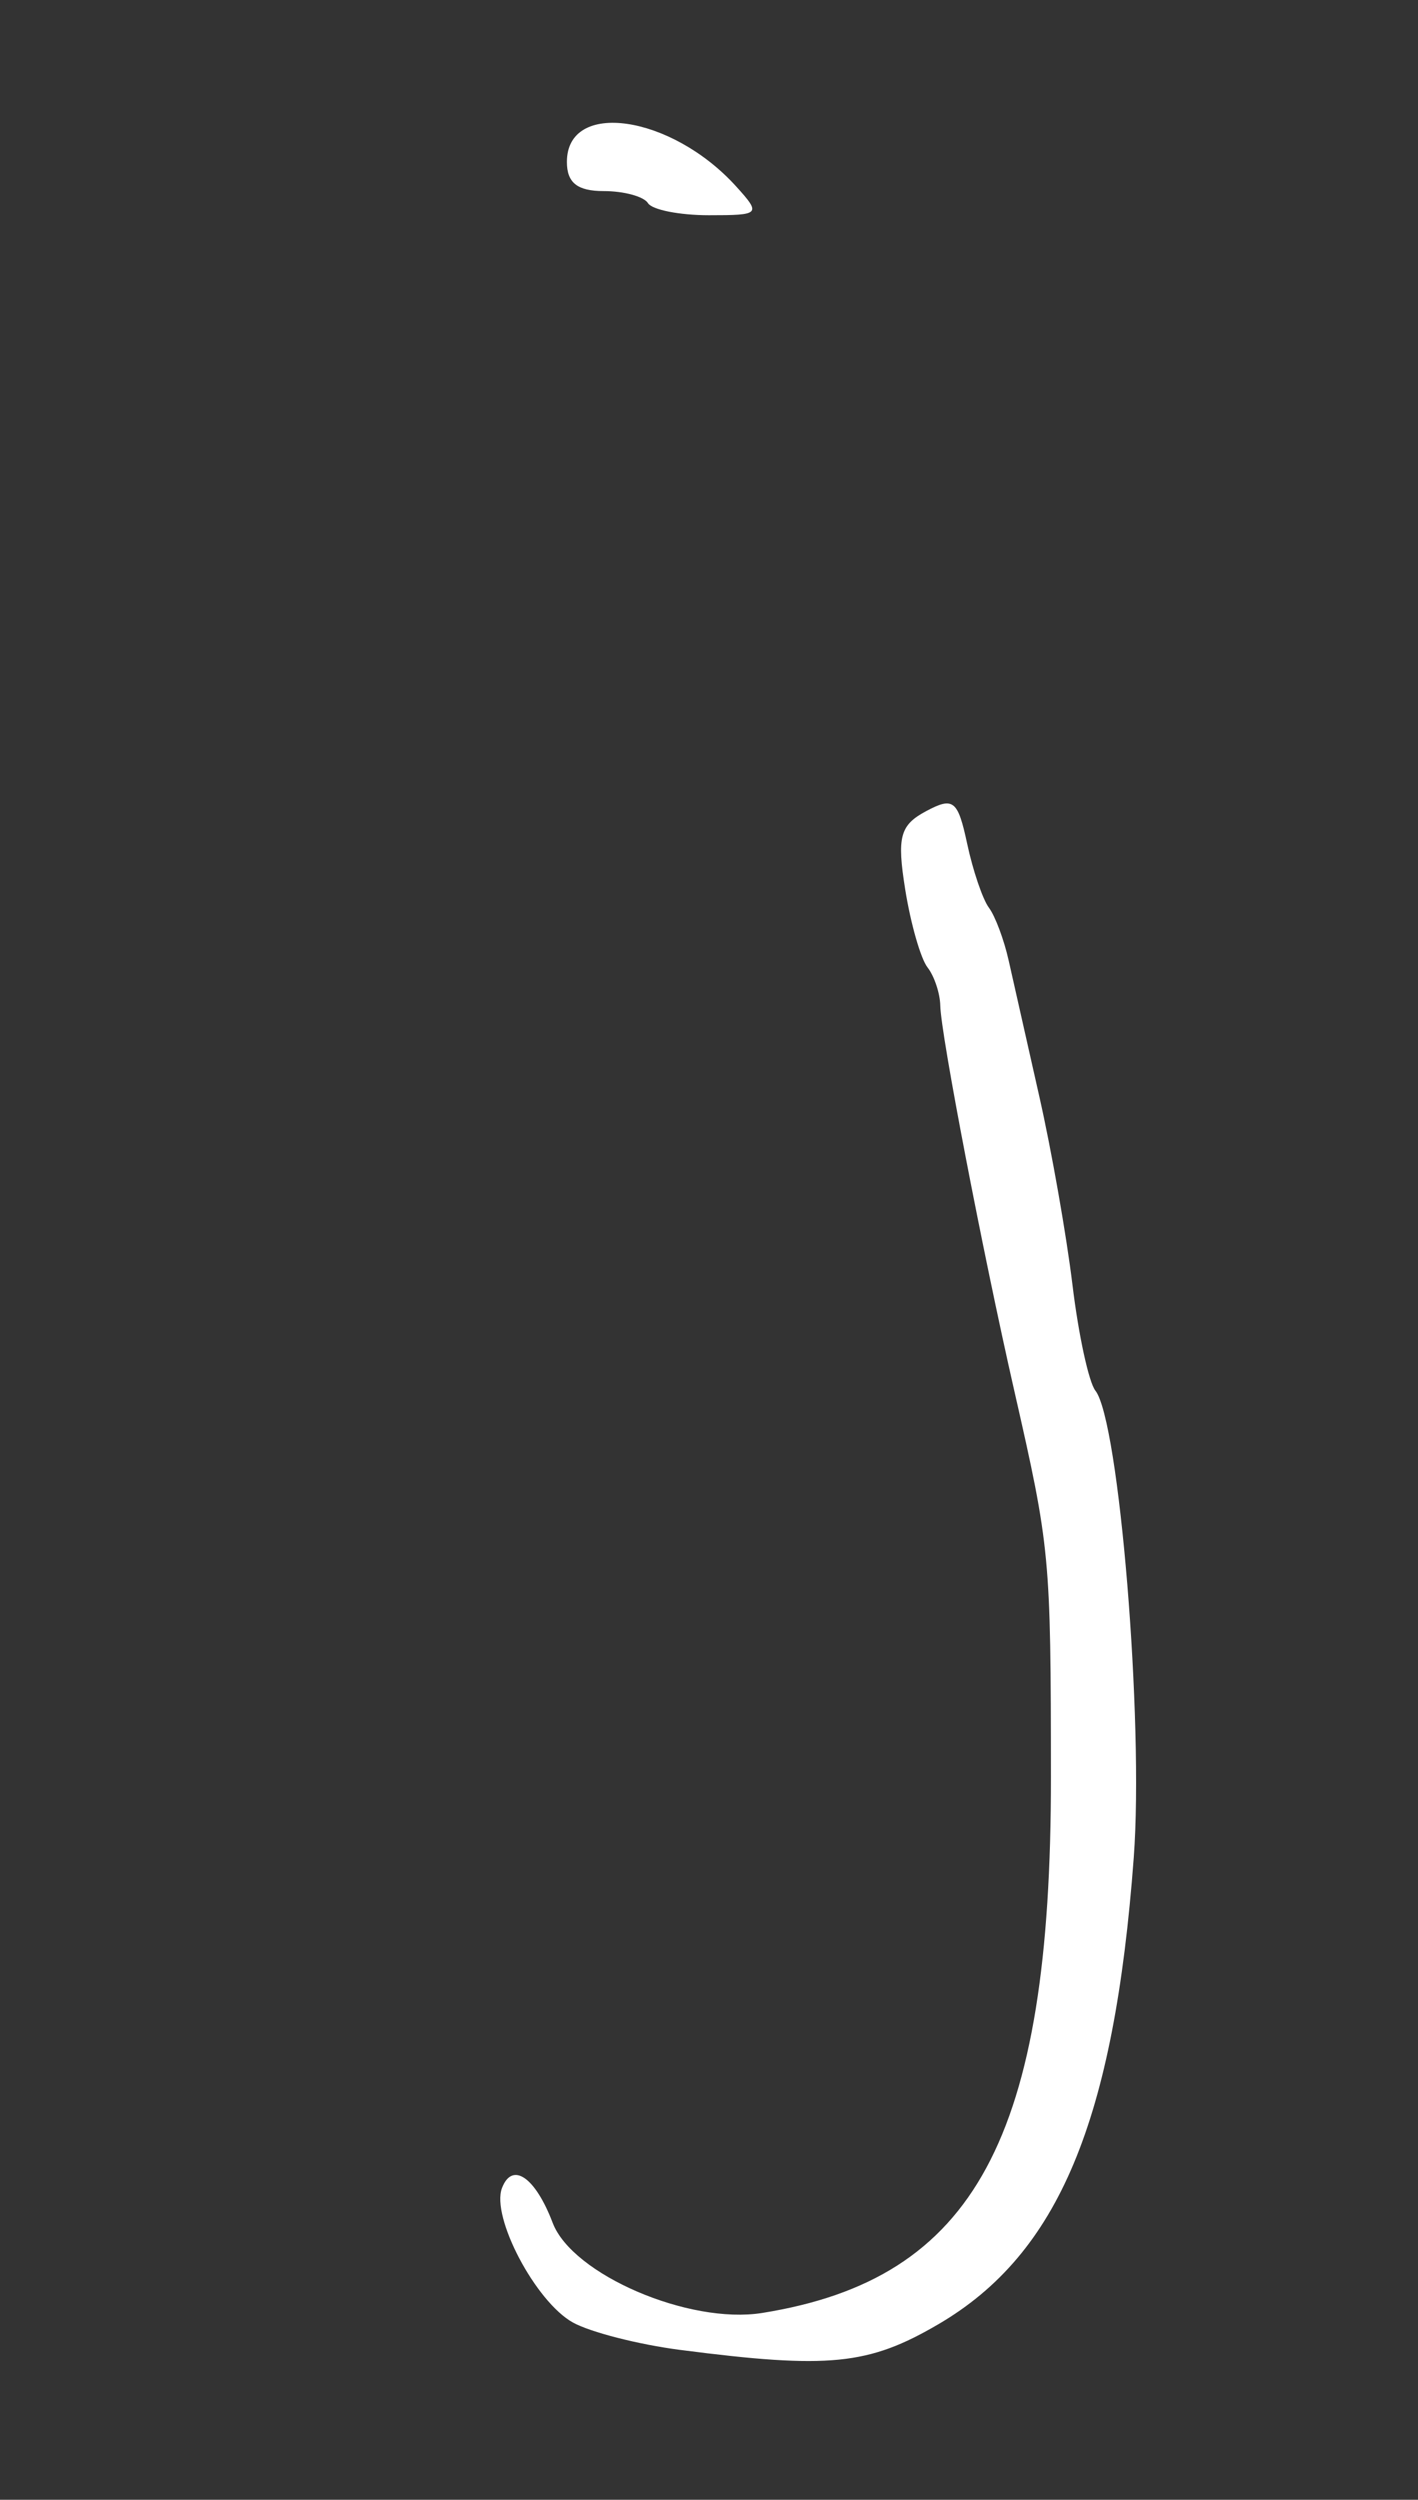 <?xml version="1.0" encoding="UTF-8" standalone="no"?>
<!-- Created with Inkscape (http://www.inkscape.org/) -->
<svg xmlns:rdf="http://www.w3.org/1999/02/22-rdf-syntax-ns#" xmlns="http://www.w3.org/2000/svg" xmlns:cc="http://web.resource.org/cc/" xmlns:dc="http://purl.org/dc/elements/1.1/" xmlns:svg="http://www.w3.org/2000/svg" xmlns:inkscape="http://www.inkscape.org/namespaces/inkscape" xmlns:sodipodi="http://sodipodi.sourceforge.net/DTD/sodipodi-0.dtd" xmlns:ns1="http://sozi.baierouge.fr" xmlns:xlink="http://www.w3.org/1999/xlink" id="svg2854" viewBox="0 0 143 252" version="1.1" inkscape:version="0.91 r13725">
  <rect x="0" y="0" width="143" height="252" fill="#333333" stroke="none"/>
  <path id="path3358" style="fill:#ffffff" d="m68.577 236.89c-4.183-0.541-9.046-1.785-10.807-2.763-3.757-2.088-8.265-10.638-7.145-13.555 1.035-2.697 3.356-1.102 5.11 3.51 1.98 5.206 13.742 10.267 21.122 9.087 21.475-3.434 29.146-17.651 29.126-53.98-0.012-22.403-0.079-23.102-3.699-39.001-3.197-14.04-7.404-35.919-7.458-38.79-0.024-1.255-0.605-3-1.291-3.878-0.686-0.878-1.696-4.407-2.246-7.841-0.849-5.308-0.535-6.493 2.096-7.901 2.757-1.475 3.21-1.117 4.15 3.277 0.58 2.714 1.569 5.618 2.196 6.455 0.628 0.837 1.524 3.232 1.991 5.324 0.467 2.092 1.859 8.263 3.092 13.715 1.234 5.452 2.739 14.008 3.345 19.014 0.606 5.006 1.644 9.787 2.305 10.624 2.402 3.037 4.894 33.346 3.871 47.077-1.98 26.559-7.576 39.933-19.676 47.024-7.078 4.148-11.065 4.546-26.084 2.602zm-3.23-216.41c-0.414-0.669-2.423-1.217-4.465-1.217-2.656 0-3.713-0.837-3.713-2.94 0-6.289 10.525-4.76 17.077 2.48 2.527 2.792 2.43 2.894-2.764 2.894-2.961 0-5.721-0.548-6.135-1.217z"/>
</svg>
